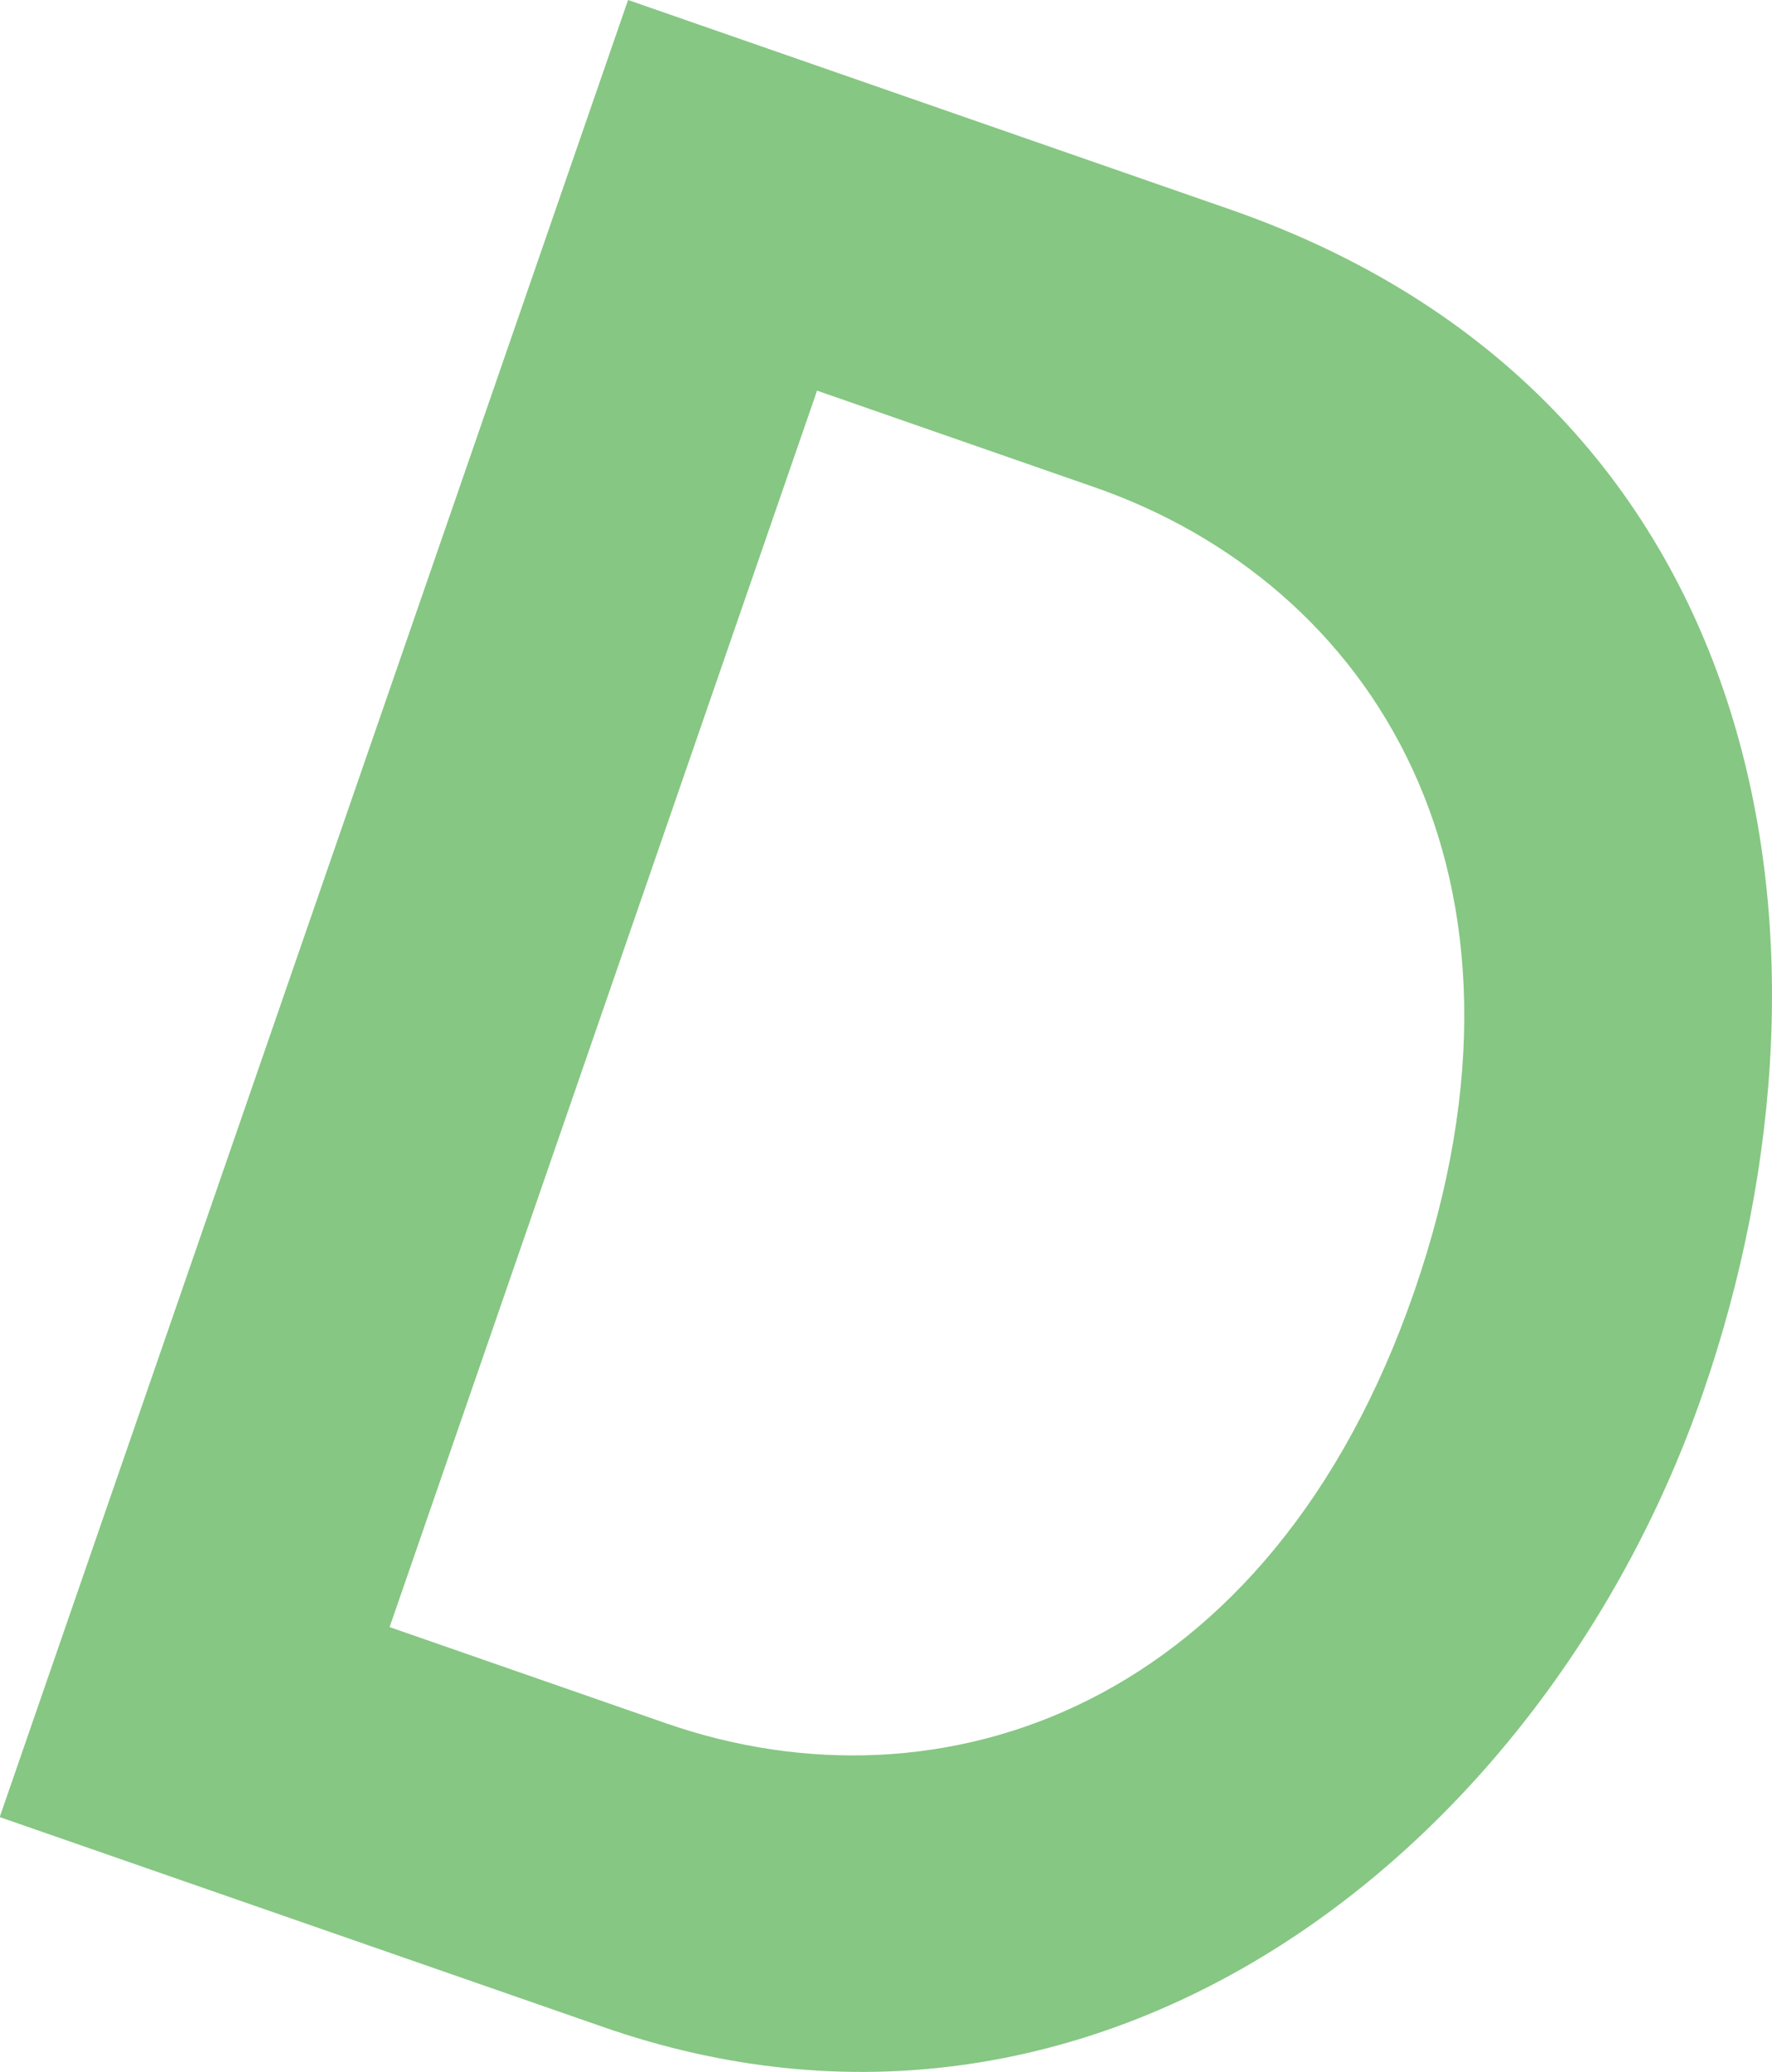 <svg width="320" height="374" viewBox="0 0 320 374" fill="none" xmlns="http://www.w3.org/2000/svg">
<path d="M222.092 37.789L113.422 0L0 327.847V328.02L108.695 365.81C198.68 397.321 279.26 333.38 307.572 251.325C335.884 169.27 319.229 71.559 222.092 37.789ZM120.277 311.073L70.36 293.705L147.55 70.517L197.467 87.886C247.706 105.254 281.438 157.782 255.427 233.038C229.417 308.294 170.021 328.368 120.277 311.073Z" fill="#86C783"/>
</svg>
